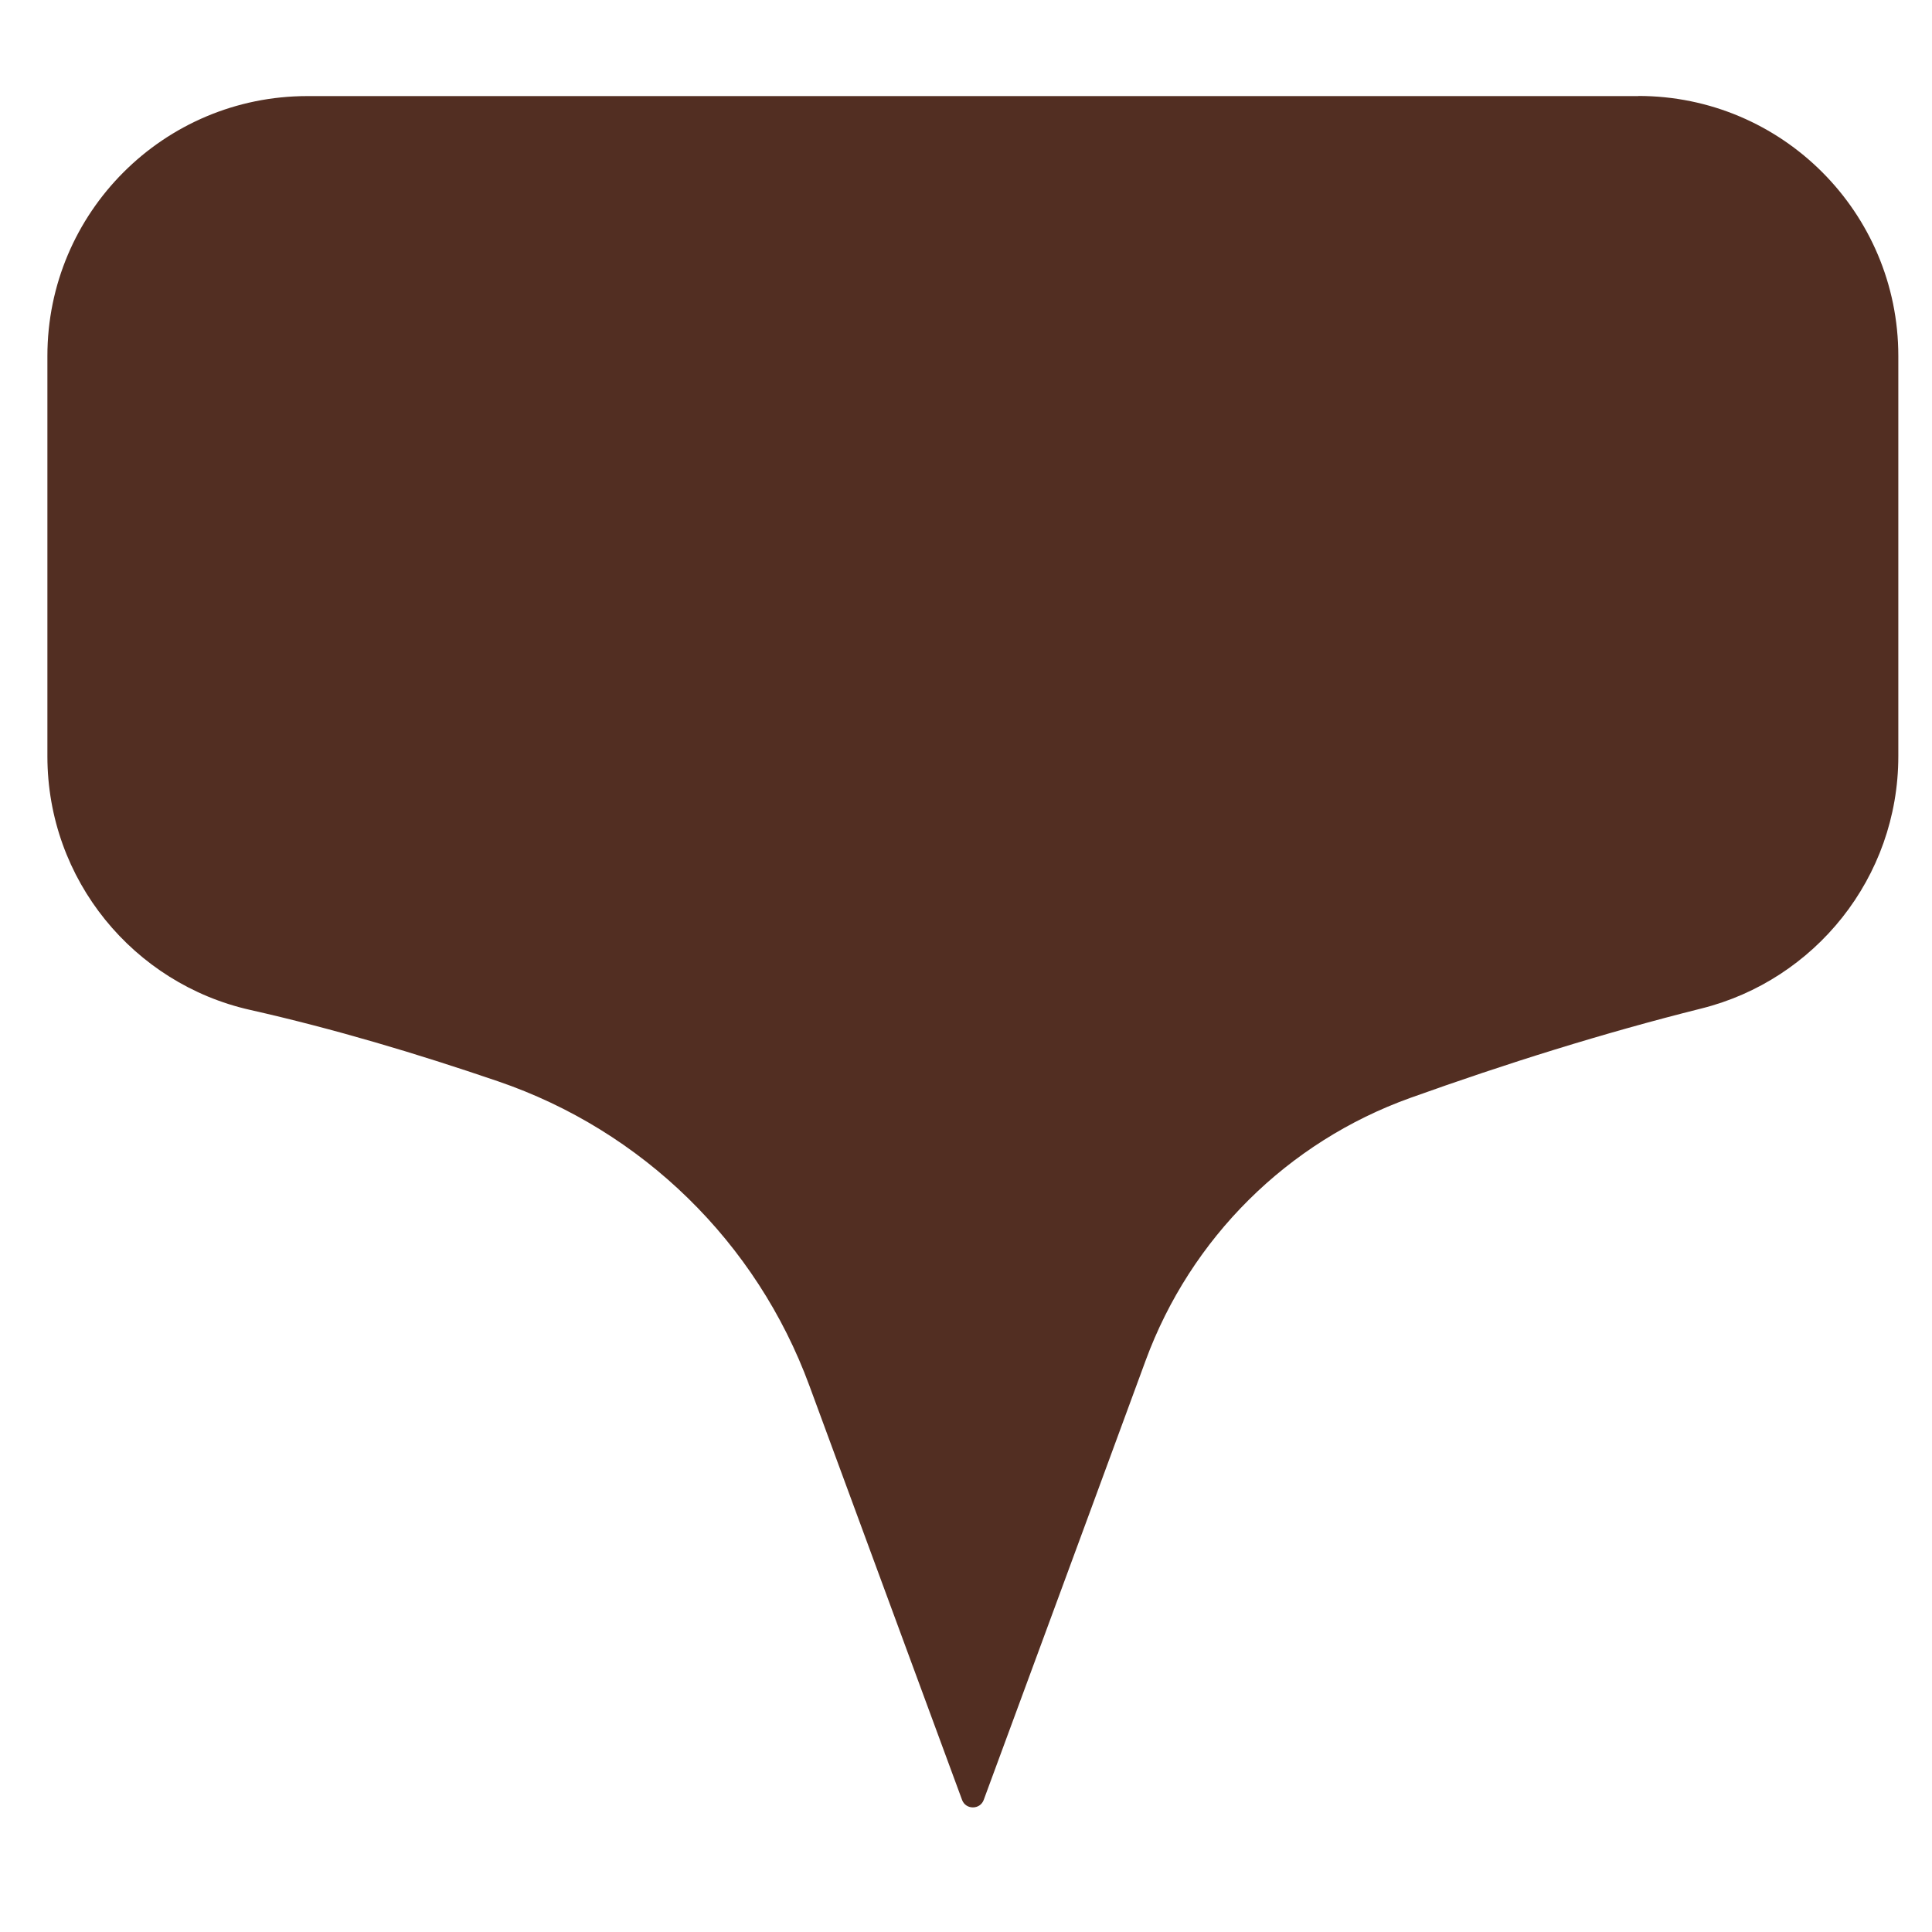 <?xml version="1.0" encoding="UTF-8"?>
<svg id="Layer_1" xmlns="http://www.w3.org/2000/svg" version="1.1" viewBox="0 0 300 300">
  <!-- Generator: Adobe Illustrator 29.5.1, SVG Export Plug-In . SVG Version: 2.1.0 Build 141)  -->
  <defs>
    <style>
      .st0 {
        fill: #522e22;
      }
    </style>
  </defs>
  <path class="st0" d="M254.39,14.92H47.73C25.44,14.92,7.36,32.99,7.36,55.28v62.15c0,19.23,13.44,35.32,31.45,39.38,13.04,2.94,25.86,6.77,38.51,11.09h0c22.41,7.65,40.17,25.01,48.35,47.24,10.67,29.01,21.68,58.77,23.72,64.35.26.71.91,1.16,1.68,1.16s1.42-.45,1.68-1.16c2.14-5.83,14.05-38.03,25.14-68.22,6.99-19.02,22.05-33.97,41.13-40.8h0c14.85-5.32,29.9-10.05,45.2-13.88,17.55-4.39,30.55-20.26,30.55-39.17v-62.15c0-22.29-18.07-40.37-40.37-40.37Z"/>
</svg>